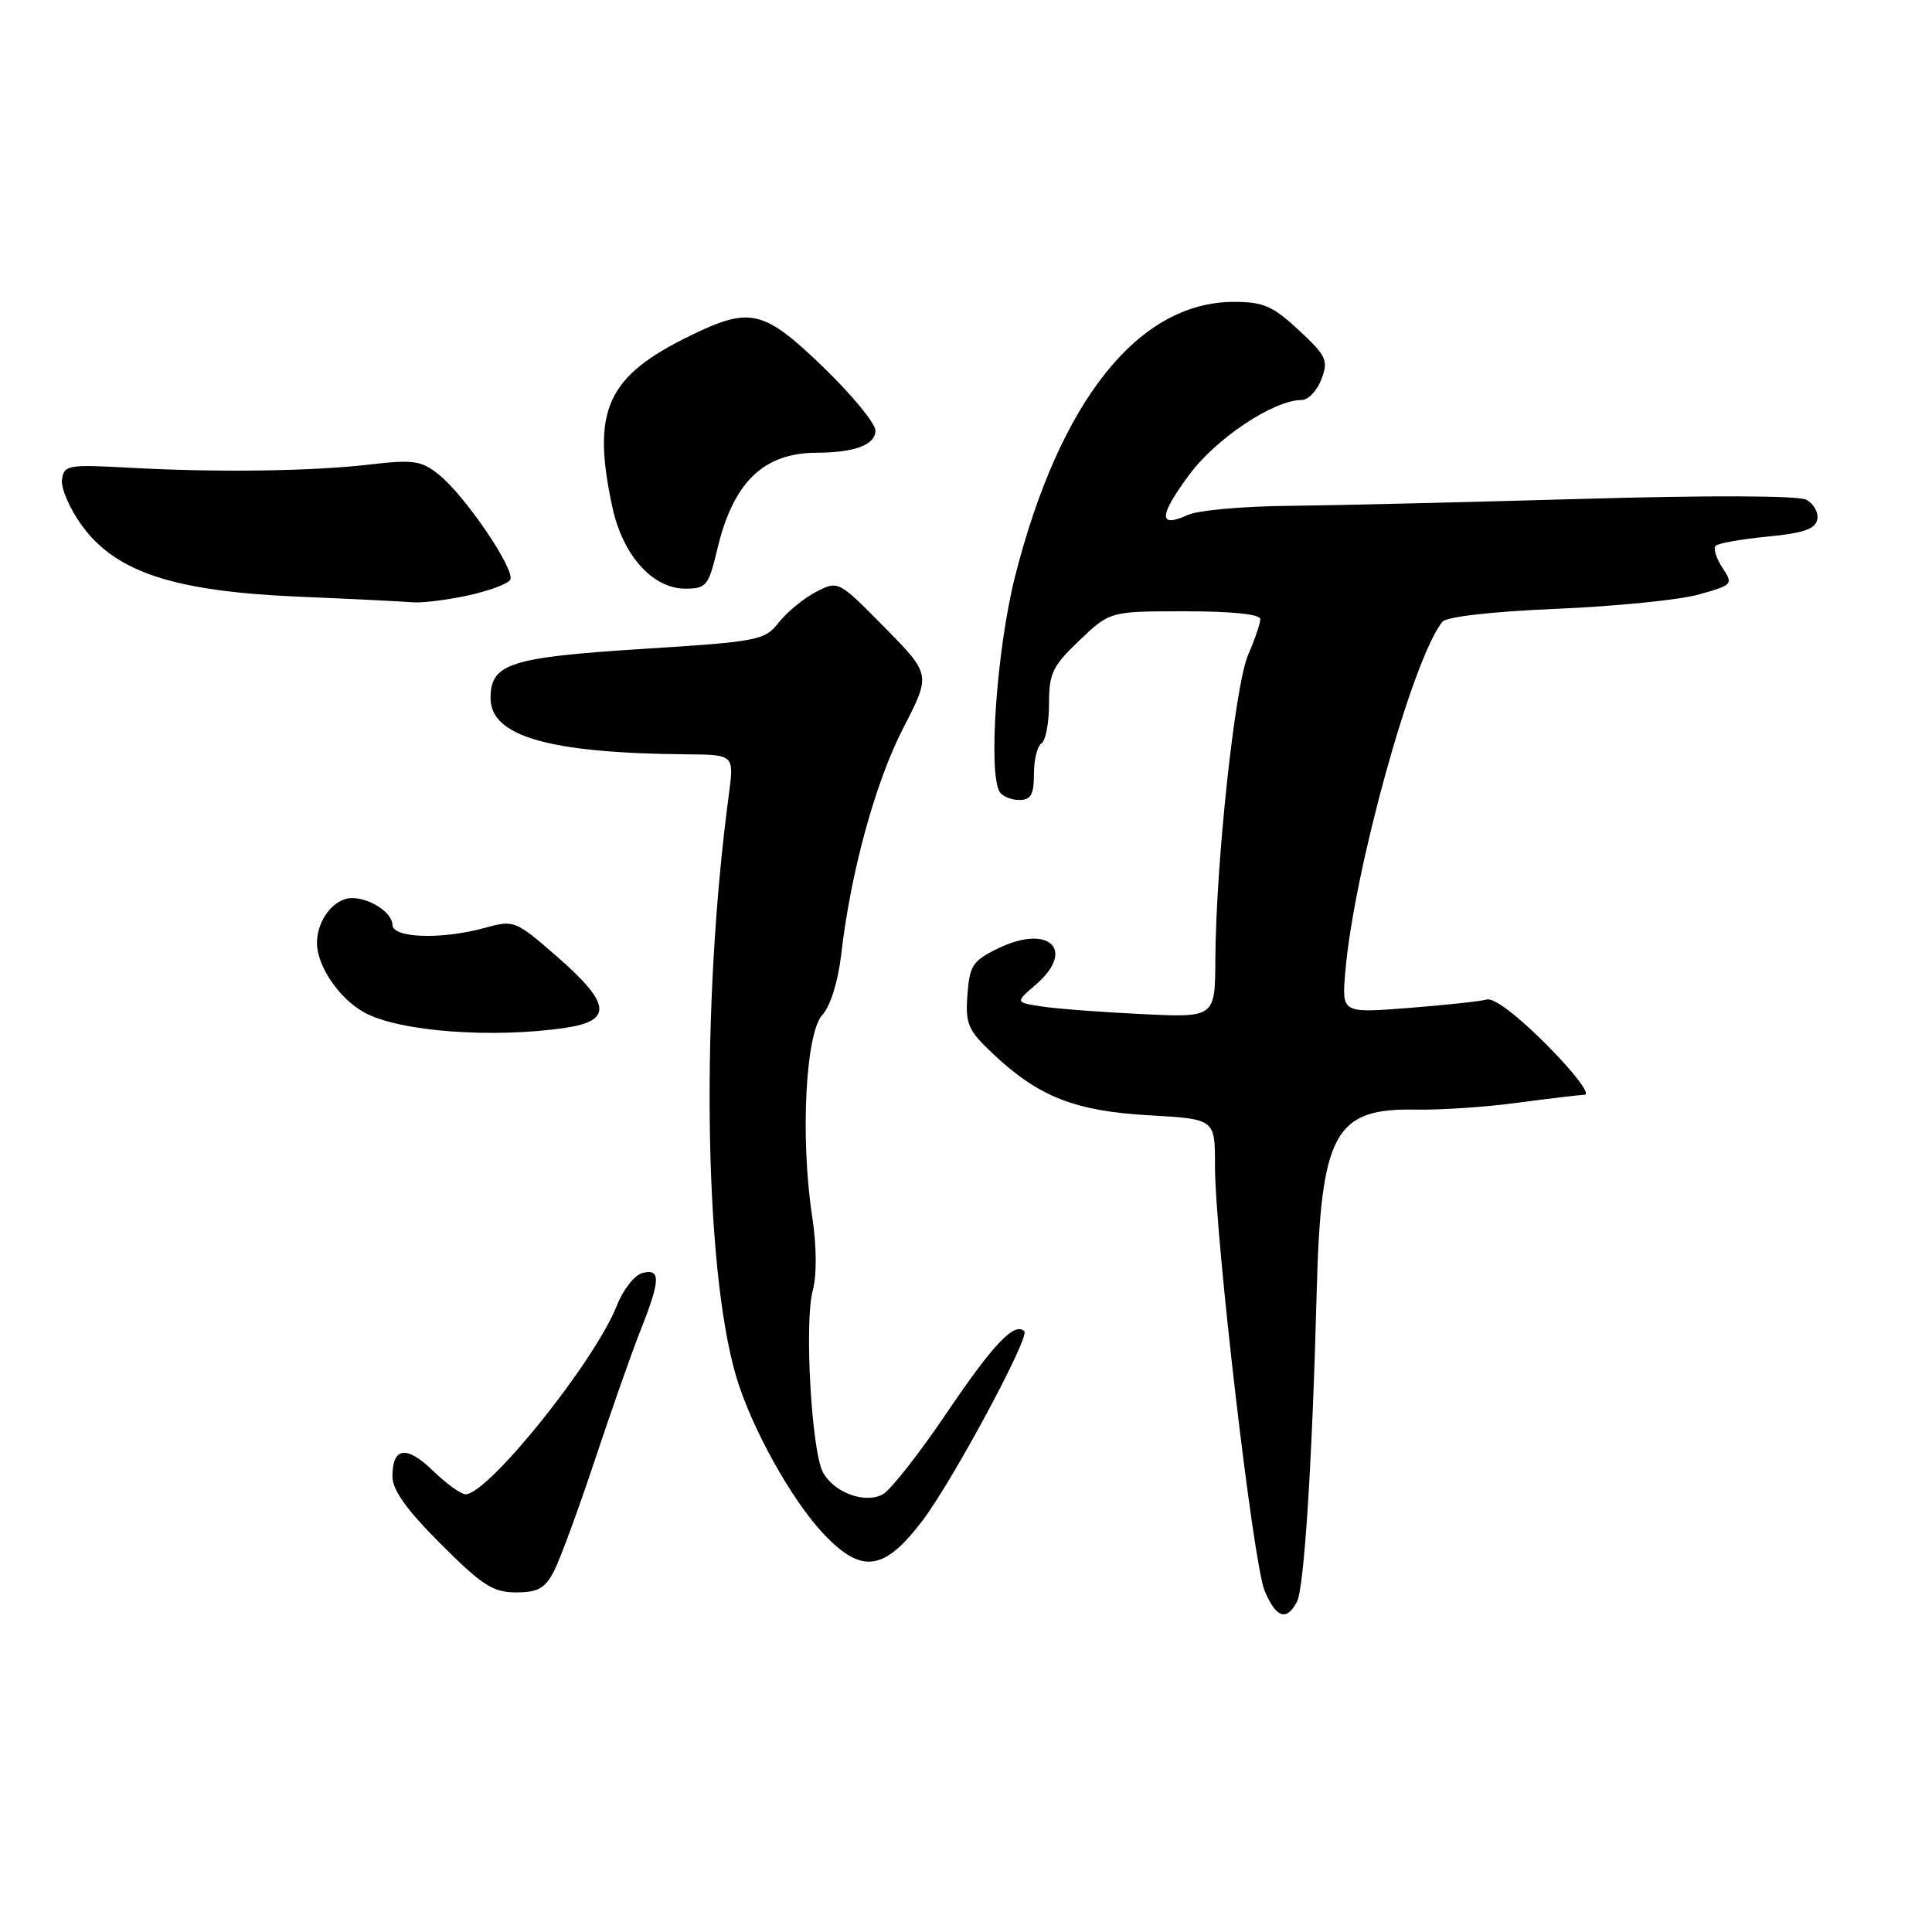 <?xml version="1.0" encoding="UTF-8" standalone="no"?>
<!DOCTYPE svg PUBLIC "-//W3C//DTD SVG 1.1//EN" "http://www.w3.org/Graphics/SVG/1.1/DTD/svg11.dtd" >
<svg xmlns="http://www.w3.org/2000/svg" xmlns:xlink="http://www.w3.org/1999/xlink" version="1.1" viewBox="0 0 256 256">
 <g >
 <path fill="currentColor"
d=" M 171.85 212.25 C 172.81 210.42 173.88 193.68 174.46 171.49 C 175.01 150.11 176.79 146.81 187.64 147.03 C 190.86 147.09 196.88 146.69 201.00 146.13 C 205.12 145.58 209.16 145.10 209.97 145.06 C 210.80 145.03 208.62 142.15 205.00 138.50 C 201.14 134.61 197.95 132.18 197.03 132.44 C 196.19 132.68 191.52 133.18 186.65 133.56 C 177.80 134.25 177.80 134.25 178.25 128.88 C 179.36 115.47 187.15 87.33 191.12 82.39 C 191.66 81.72 197.72 81.03 206.26 80.67 C 214.09 80.34 222.58 79.49 225.11 78.77 C 229.61 77.51 229.69 77.42 228.22 75.21 C 227.40 73.97 227.00 72.67 227.34 72.32 C 227.69 71.98 230.78 71.43 234.22 71.10 C 238.99 70.64 240.55 70.10 240.80 68.82 C 240.98 67.89 240.31 66.72 239.31 66.21 C 238.22 65.66 226.35 65.62 209.50 66.11 C 194.10 66.55 176.62 66.97 170.65 67.03 C 164.69 67.08 158.73 67.62 157.40 68.23 C 153.49 70.01 153.52 68.42 157.50 63.01 C 161.09 58.11 168.75 53.00 172.49 53.00 C 173.35 53.00 174.52 51.77 175.09 50.26 C 176.04 47.76 175.78 47.18 172.11 43.76 C 168.66 40.55 167.41 40.00 163.50 40.00 C 150.85 40.00 140.41 53.10 134.50 76.38 C 132.08 85.95 130.90 102.42 132.47 104.94 C 132.82 105.52 133.99 106.00 135.06 106.00 C 136.60 106.00 137.00 105.30 137.00 102.56 C 137.00 100.67 137.45 98.84 138.00 98.50 C 138.55 98.16 139.00 95.81 139.00 93.29 C 139.00 89.22 139.46 88.25 143.04 84.85 C 147.08 81.00 147.08 81.00 157.04 81.00 C 163.22 81.00 167.00 81.39 167.00 82.03 C 167.00 82.60 166.27 84.74 165.38 86.78 C 163.64 90.77 161.11 114.35 161.04 127.17 C 161.00 134.84 161.00 134.84 151.25 134.37 C 145.89 134.11 139.93 133.66 138.01 133.36 C 134.51 132.82 134.51 132.82 137.26 130.46 C 142.62 125.84 138.98 122.38 132.23 125.68 C 128.88 127.31 128.47 127.95 128.19 131.82 C 127.91 135.69 128.26 136.51 131.55 139.61 C 137.60 145.32 142.41 147.22 152.23 147.78 C 161.00 148.28 161.00 148.28 160.99 154.39 C 160.98 163.68 166.03 207.06 167.56 210.75 C 169.05 214.38 170.47 214.87 171.85 212.25 Z  M 73.42 208.16 C 74.22 206.60 76.66 199.96 78.84 193.41 C 81.02 186.86 83.74 179.12 84.90 176.21 C 87.52 169.61 87.57 168.04 85.12 168.68 C 84.08 168.95 82.56 170.89 81.74 172.99 C 78.83 180.38 64.70 198.00 61.68 198.00 C 61.08 198.00 59.15 196.60 57.38 194.89 C 53.86 191.47 52.00 191.74 52.00 195.65 C 52.00 197.43 53.90 200.09 58.41 204.59 C 63.89 210.07 65.33 211.00 68.38 211.00 C 71.29 211.00 72.22 210.47 73.42 208.16 Z  M 122.23 201.50 C 126.22 196.24 136.49 177.15 135.73 176.40 C 134.45 175.12 131.64 178.07 125.55 187.06 C 121.85 192.55 117.99 197.47 116.97 198.01 C 114.59 199.29 110.48 197.77 109.04 195.07 C 107.53 192.25 106.57 175.25 107.68 171.06 C 108.25 168.93 108.22 165.12 107.60 161.06 C 106.04 150.76 106.74 136.93 108.95 134.50 C 110.04 133.30 111.04 130.09 111.46 126.50 C 112.71 115.59 116.00 103.60 119.70 96.44 C 123.35 89.37 123.35 89.37 117.22 83.14 C 111.08 76.91 111.08 76.91 108.13 78.43 C 106.50 79.27 104.29 81.09 103.21 82.46 C 101.32 84.87 100.56 85.01 84.92 86.00 C 67.54 87.11 65.00 87.94 65.00 92.50 C 65.00 97.57 72.72 99.79 90.89 99.95 C 97.28 100.00 97.28 100.00 96.58 105.25 C 92.84 133.28 93.26 167.66 97.51 182.27 C 99.49 189.06 104.88 198.78 109.17 203.29 C 114.20 208.59 117.15 208.18 122.23 201.50 Z  M 75.00 136.18 C 81.20 135.24 80.92 132.97 73.85 126.79 C 68.32 121.97 68.10 121.88 64.35 122.92 C 58.56 124.53 52.00 124.32 52.00 122.54 C 52.00 120.95 49.04 119.00 46.64 119.00 C 44.26 119.00 42.00 121.90 42.00 124.94 C 42.00 128.02 44.97 132.37 48.33 134.19 C 52.94 136.70 65.38 137.62 75.00 136.18 Z  M 61.94 78.92 C 64.71 78.32 67.26 77.39 67.60 76.84 C 68.37 75.59 61.60 65.62 58.09 62.84 C 55.81 61.03 54.73 60.88 49.00 61.55 C 41.28 62.45 28.75 62.62 17.00 61.97 C 9.02 61.53 8.48 61.63 8.21 63.54 C 8.05 64.66 9.23 67.40 10.83 69.61 C 15.33 75.82 23.02 78.35 39.50 79.06 C 46.65 79.36 53.49 79.70 54.70 79.81 C 55.91 79.91 59.17 79.51 61.94 78.92 Z  M 95.05 72.75 C 97.16 63.89 101.15 60.02 108.20 59.99 C 113.27 59.97 116.00 58.94 116.00 57.05 C 116.00 56.10 112.89 52.33 109.10 48.66 C 101.19 41.03 99.41 40.60 91.50 44.46 C 80.40 49.86 78.37 54.31 81.13 67.15 C 82.50 73.57 86.46 78.00 90.82 78.00 C 93.59 78.00 93.89 77.63 95.05 72.75 Z "/>
</g>
</svg>